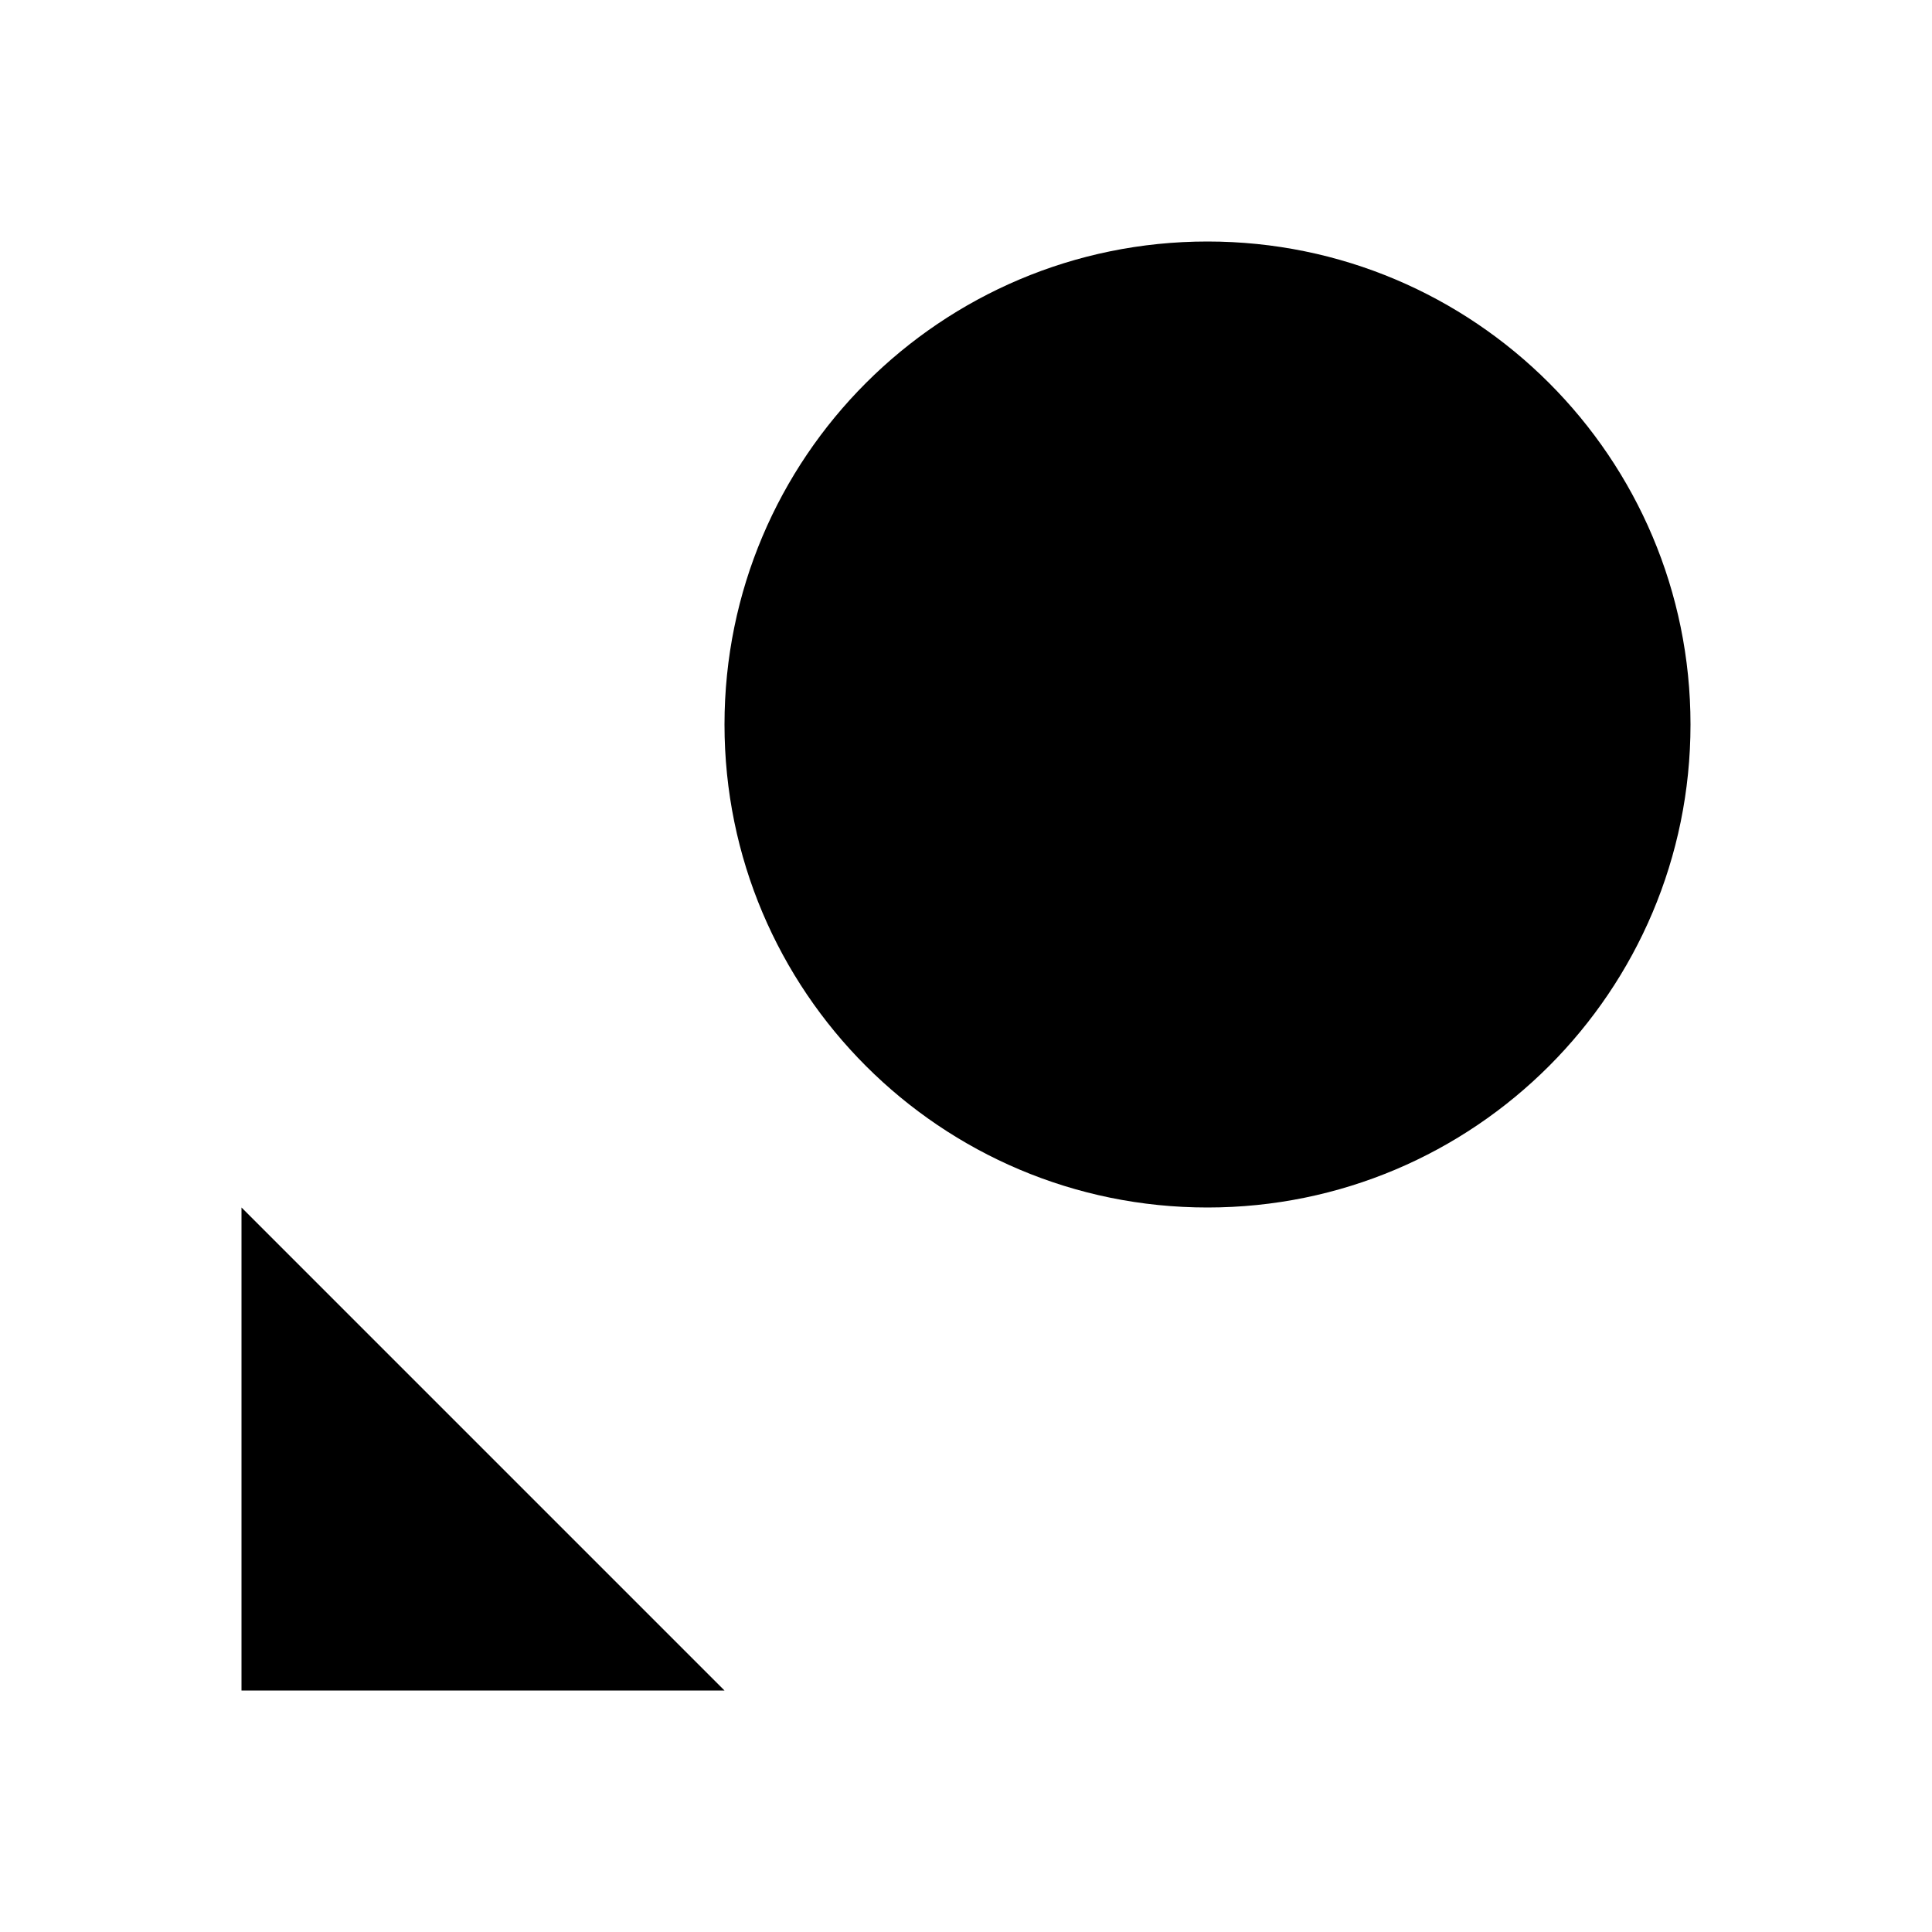 <svg viewBox="0 0 24 24" xmlns="http://www.w3.org/2000/svg"><path d="M3 15V21H9M3.5 20.5L10.5 13.5"/><path d="M21 9C21 12.314 18.314 15 15 15C11.686 15 9 12.314 9 9C9 5.686 11.686 3 15 3C18.314 3 21 5.686 21 9Z"/></svg>